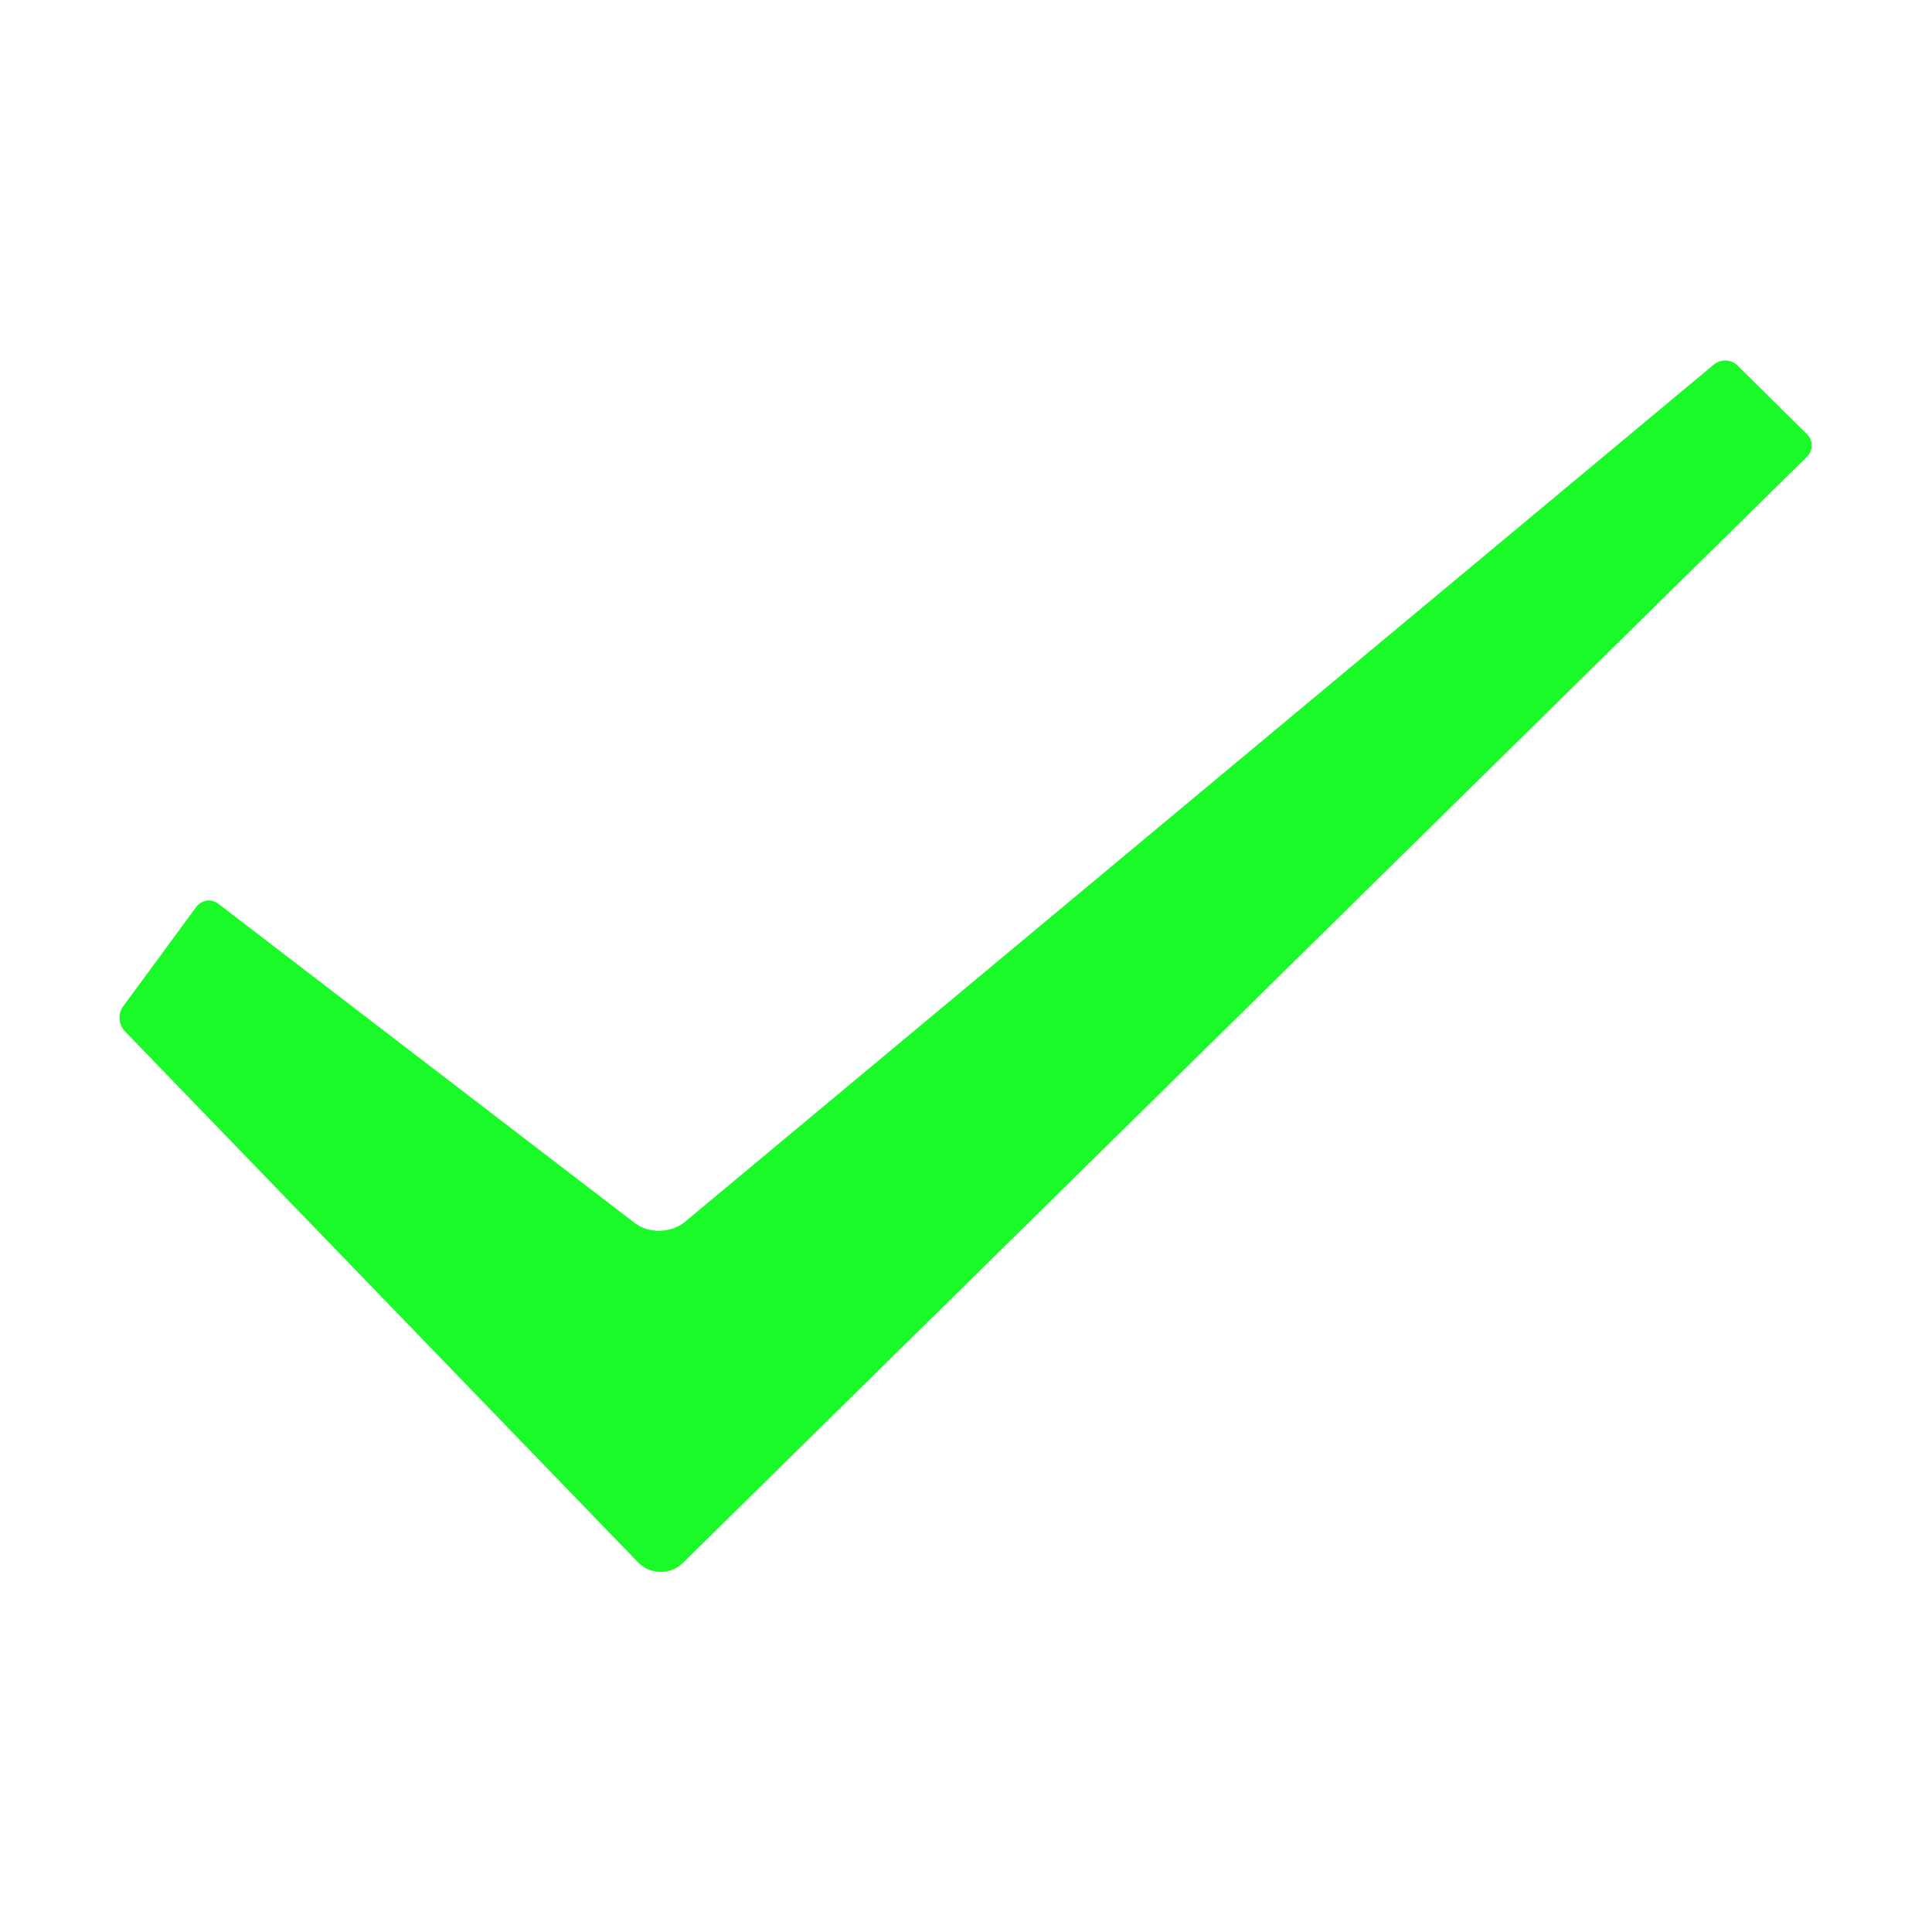 <?xml version="1.0" standalone="no"?><!DOCTYPE svg PUBLIC "-//W3C//DTD SVG 1.1//EN" "http://www.w3.org/Graphics/SVG/1.1/DTD/svg11.dtd"><svg t="1721295717506" class="icon" viewBox="0 0 1024 1024" version="1.1" xmlns="http://www.w3.org/2000/svg" p-id="11154" xmlns:xlink="http://www.w3.org/1999/xlink" width="200" height="200"><path d="M66.1 546.5c-3.3-3.4-3.7-9.2-0.9-13l38.8-52.8c2.8-3.8 8.1-4.5 11.7-1.7l220.7 169.2c7.4 5.7 19.2 5.5 26.5-0.5l545.5-454.5c3.6-3 9.2-2.8 12.5 0.5l36.9 36.5c3.3 3.3 3.3 8.6-0.1 11.9L361.9 828.4c-6.6 6.5-17.3 6.3-23.7-0.3L66.1 546.5z" fill="#1afa29" p-id="11155"></path></svg>